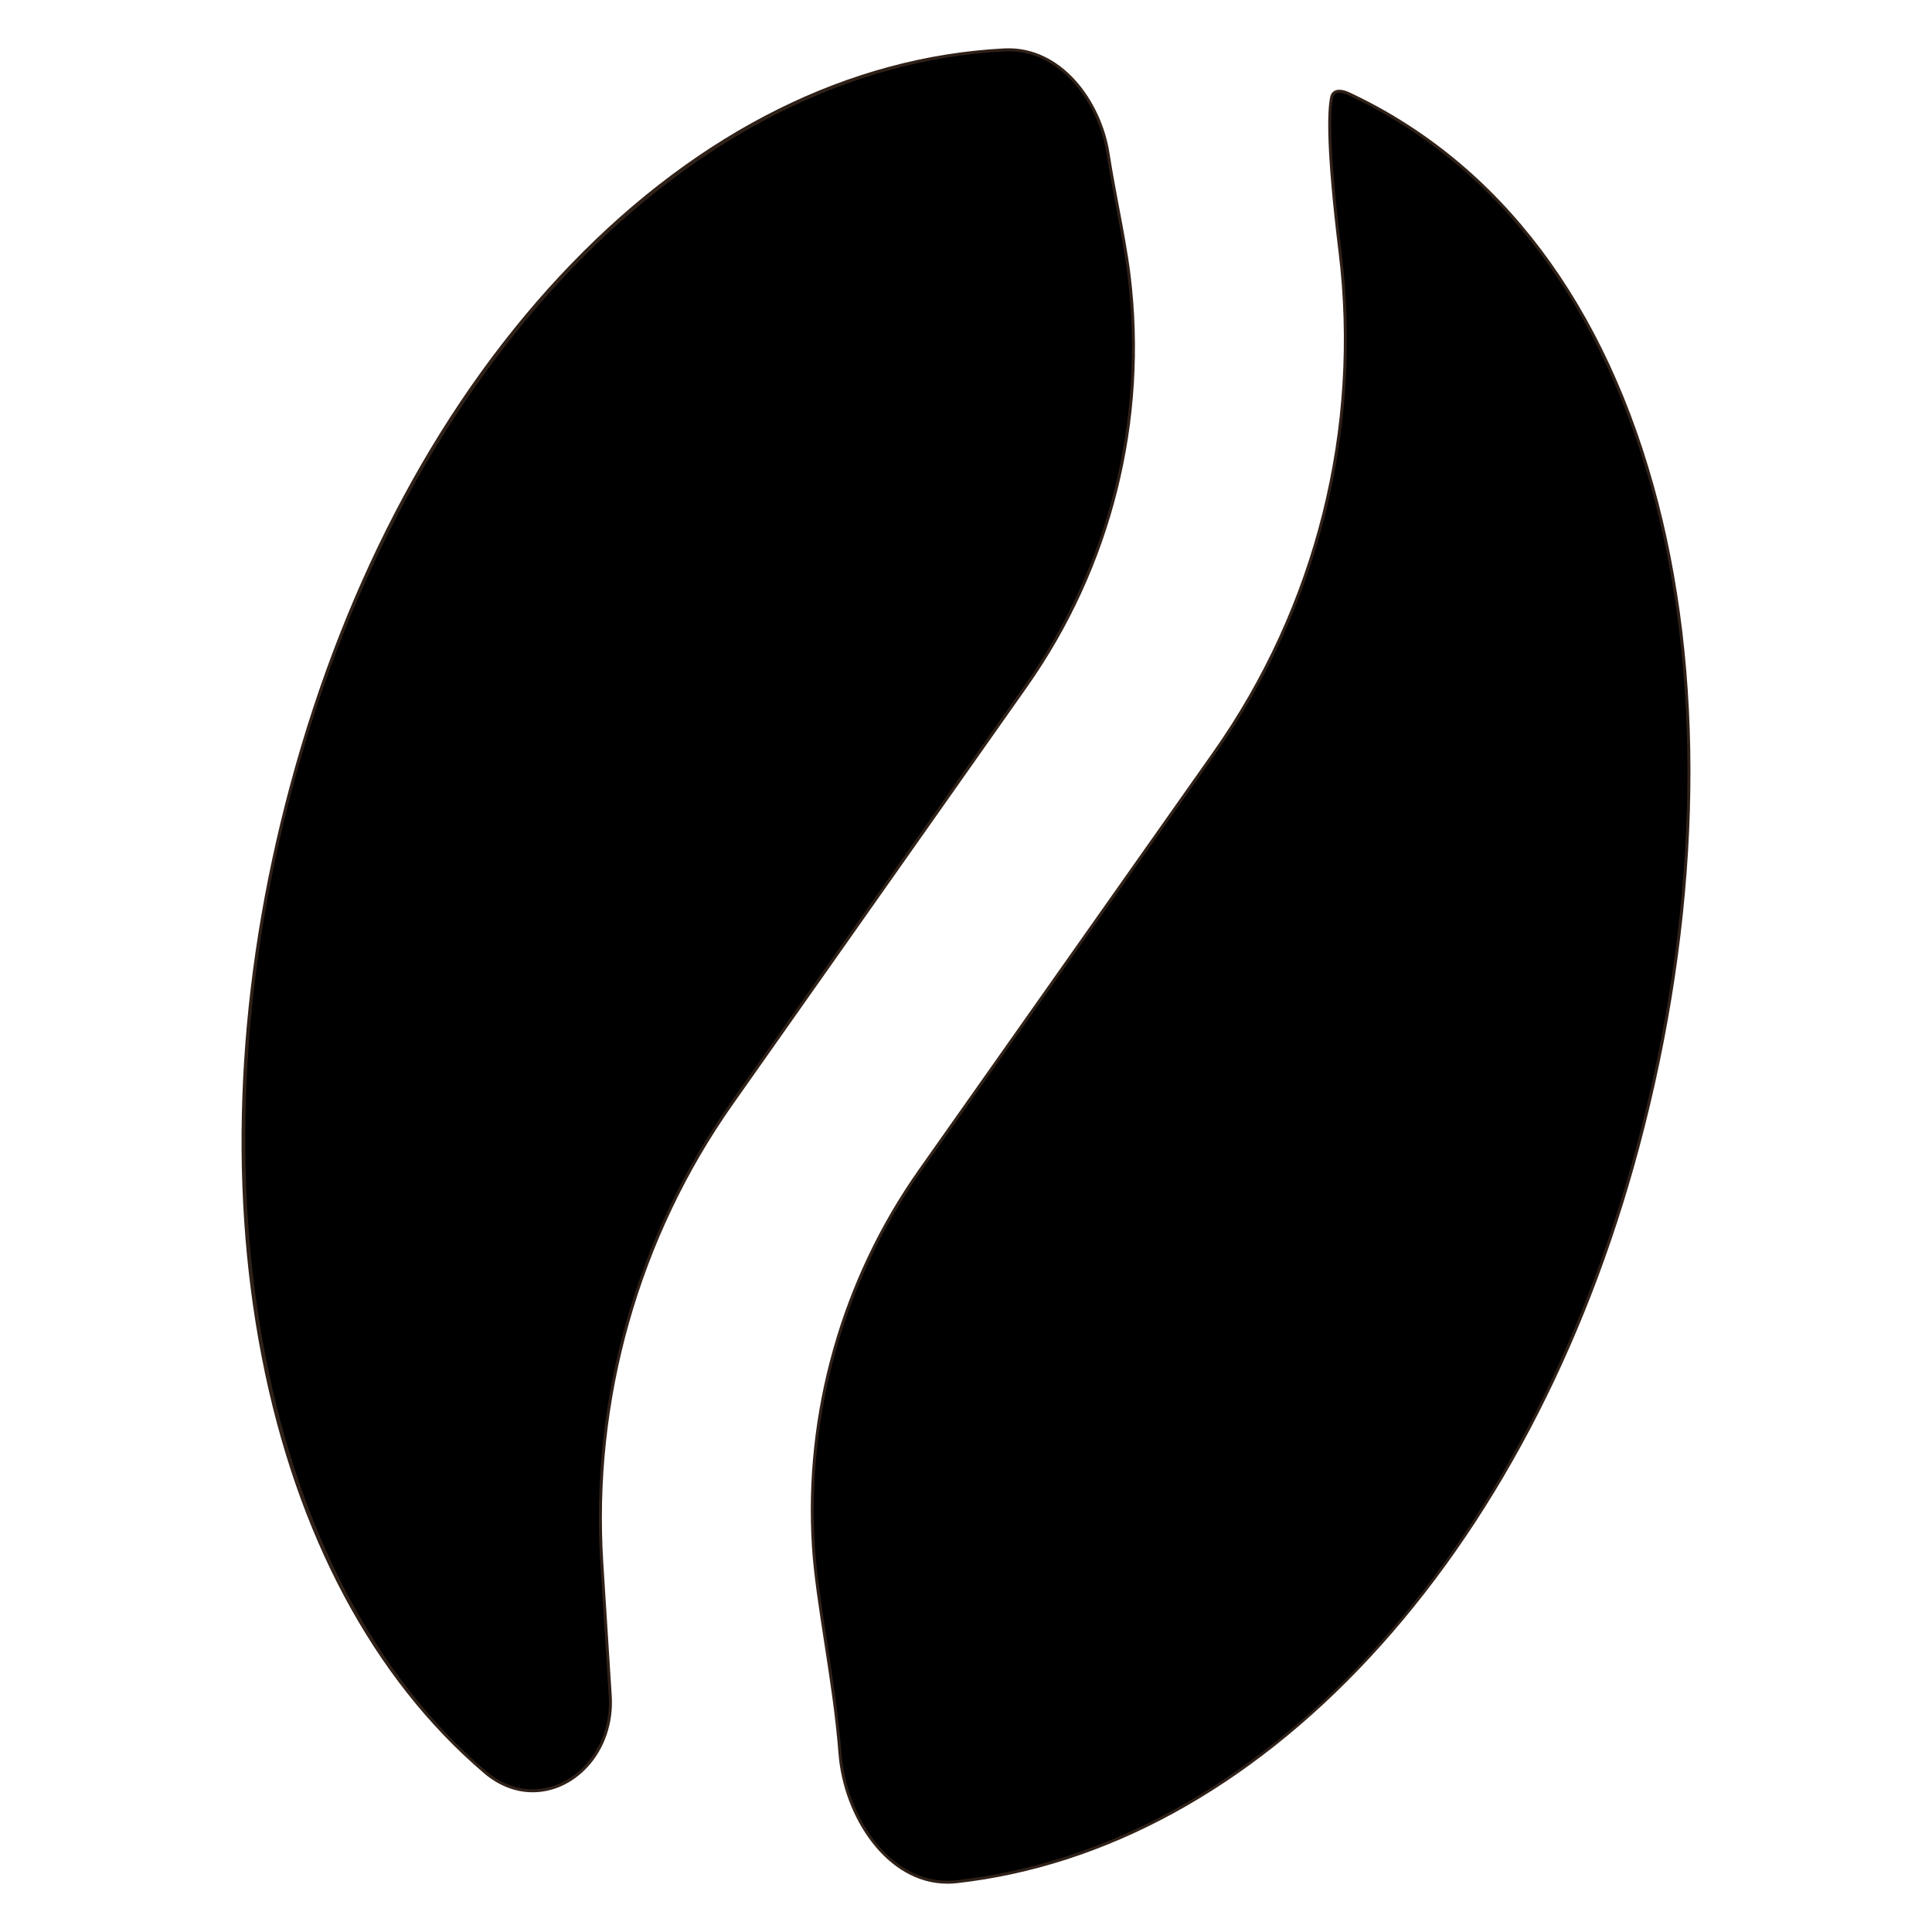 <?xml version="1.0" encoding="utf-8"?>
<!-- Generator: Adobe Illustrator 15.1.0, SVG Export Plug-In . SVG Version: 6.00 Build 0)  -->
<!DOCTYPE svg PUBLIC "-//W3C//DTD SVG 1.1//EN" "http://www.w3.org/Graphics/SVG/1.1/DTD/svg11.dtd">
<svg version="1.1" id="Layer_1" xmlns="http://www.w3.org/2000/svg" xmlns:xlink="http://www.w3.org/1999/xlink" x="0px" y="0px"
	 width="283.465px" height="283.465px" viewBox="0 0 283.465 283.465" enable-background="new 0 0 283.465 283.465"
	 xml:space="preserve">
<g>
	<path d="M89.535,248.833c0.686,10.775-10.158,18.178-18.377,11.174c-33.202-28.293-44.113-86.047-28.43-144.58
		C59.475,52.935,101.139,9.722,147.336,7.322c8.1-0.421,14.008,7.254,15.244,15.269c0.947,6.131,2.402,12.329,3.076,17.821
		c2.607,21.299-2.766,42.705-15.121,60.235l-43.184,61.268c-13.877,19.688-20.582,43.428-19.055,67.453L89.535,248.833z
		 M195.385,14.271c0.234-1.127,1.424-1.023,2.467-0.537c46.004,21.478,60.506,87.193,42.436,154.629
		c-16.178,60.377-55.588,102.754-99.922,107.723c-9.496,1.063-16.389-9.279-17.119-18.809c-0.814-10.629-3.375-22.119-3.895-30.309
		c-1.25-19.658,4.238-39.08,15.592-55.188l43.182-61.27c15.104-21.427,21.67-47.588,18.482-73.621
		C194.801,22.14,194.932,16.44,195.385,14.271z"/>
	<path fill="#2F2118" d="M139.02,276.378c-8.975,0-15.289-9.904-15.992-19.082c-0.418-5.447-1.283-11.047-2.121-16.465
		c-0.781-5.066-1.52-9.852-1.773-13.85c-1.248-19.609,4.305-39.26,15.629-55.328l43.184-61.268
		c15.074-21.389,21.625-47.479,18.443-73.469c-1.82-14.859-1.668-20.542-1.221-22.689c0.145-0.684,0.619-1.061,1.342-1.061
		c0.531,0,1.072,0.201,1.434,0.369c22.172,10.352,37.859,31.176,45.365,60.223c7.141,27.633,6.143,61.25-2.811,94.66
		c-7.941,29.641-21.586,55.482-39.455,74.732c-17.861,19.242-38.838,30.705-60.654,33.15
		C139.932,276.353,139.473,276.378,139.02,276.378z M196.512,13.604c-0.516,0-0.814,0.232-0.912,0.711
		c-0.441,2.117-0.588,7.746,1.225,22.548c3.195,26.097-3.381,52.297-18.52,73.774l-43.184,61.268
		c-11.268,15.986-16.791,35.537-15.551,55.051c0.252,3.977,0.99,8.752,1.771,13.809c0.836,5.424,1.703,11.035,2.123,16.496
		c0.688,8.984,6.832,18.68,15.555,18.68c0.436,0,0.879-0.023,1.32-0.074c44.412-4.975,83.563-47.195,99.734-107.561
		c8.934-33.338,9.932-66.877,2.811-94.437c-7.473-28.917-23.076-49.642-45.127-59.937C197.307,13.722,196.863,13.604,196.512,13.604
		z M78.145,262.964c-2.52,0-4.984-0.965-7.127-2.791c-16.268-13.861-27.548-34.98-32.621-61.074
		c-5.039-25.912-3.613-54.865,4.121-83.729c8.23-30.725,22.518-57.24,41.313-76.684c18.834-19.483,40.789-30.405,63.496-31.584
		c8.418-0.428,14.283,7.756,15.473,15.453c0.408,2.652,0.918,5.34,1.41,7.939c0.66,3.48,1.283,6.77,1.666,9.889
		c2.615,21.36-2.768,42.807-15.158,60.387l-43.186,61.27C93.752,181.589,87,205.495,88.518,229.353l1.236,19.465
		c0.252,3.963-1.066,7.795-3.617,10.516C83.938,261.675,81.1,262.964,78.145,262.964z M147.973,7.524
		c-0.207,0-0.414,0.005-0.623,0.016C101.563,9.918,59.604,53.297,42.941,115.483c-15.683,58.527-4.285,116.539,28.361,144.355
		c2.063,1.758,4.428,2.688,6.842,2.688c2.832,0,5.557-1.24,7.672-3.494c2.469-2.631,3.744-6.344,3.5-10.186l-1.238-19.465
		c-1.521-23.959,5.258-47.963,19.096-67.596l43.186-61.268c12.328-17.492,17.684-38.83,15.082-60.082
		c-0.381-3.104-1.004-6.387-1.662-9.86c-0.492-2.603-1.004-5.294-1.414-7.955C161.236,15.304,155.807,7.524,147.973,7.524z"/>
</g>
</svg>
